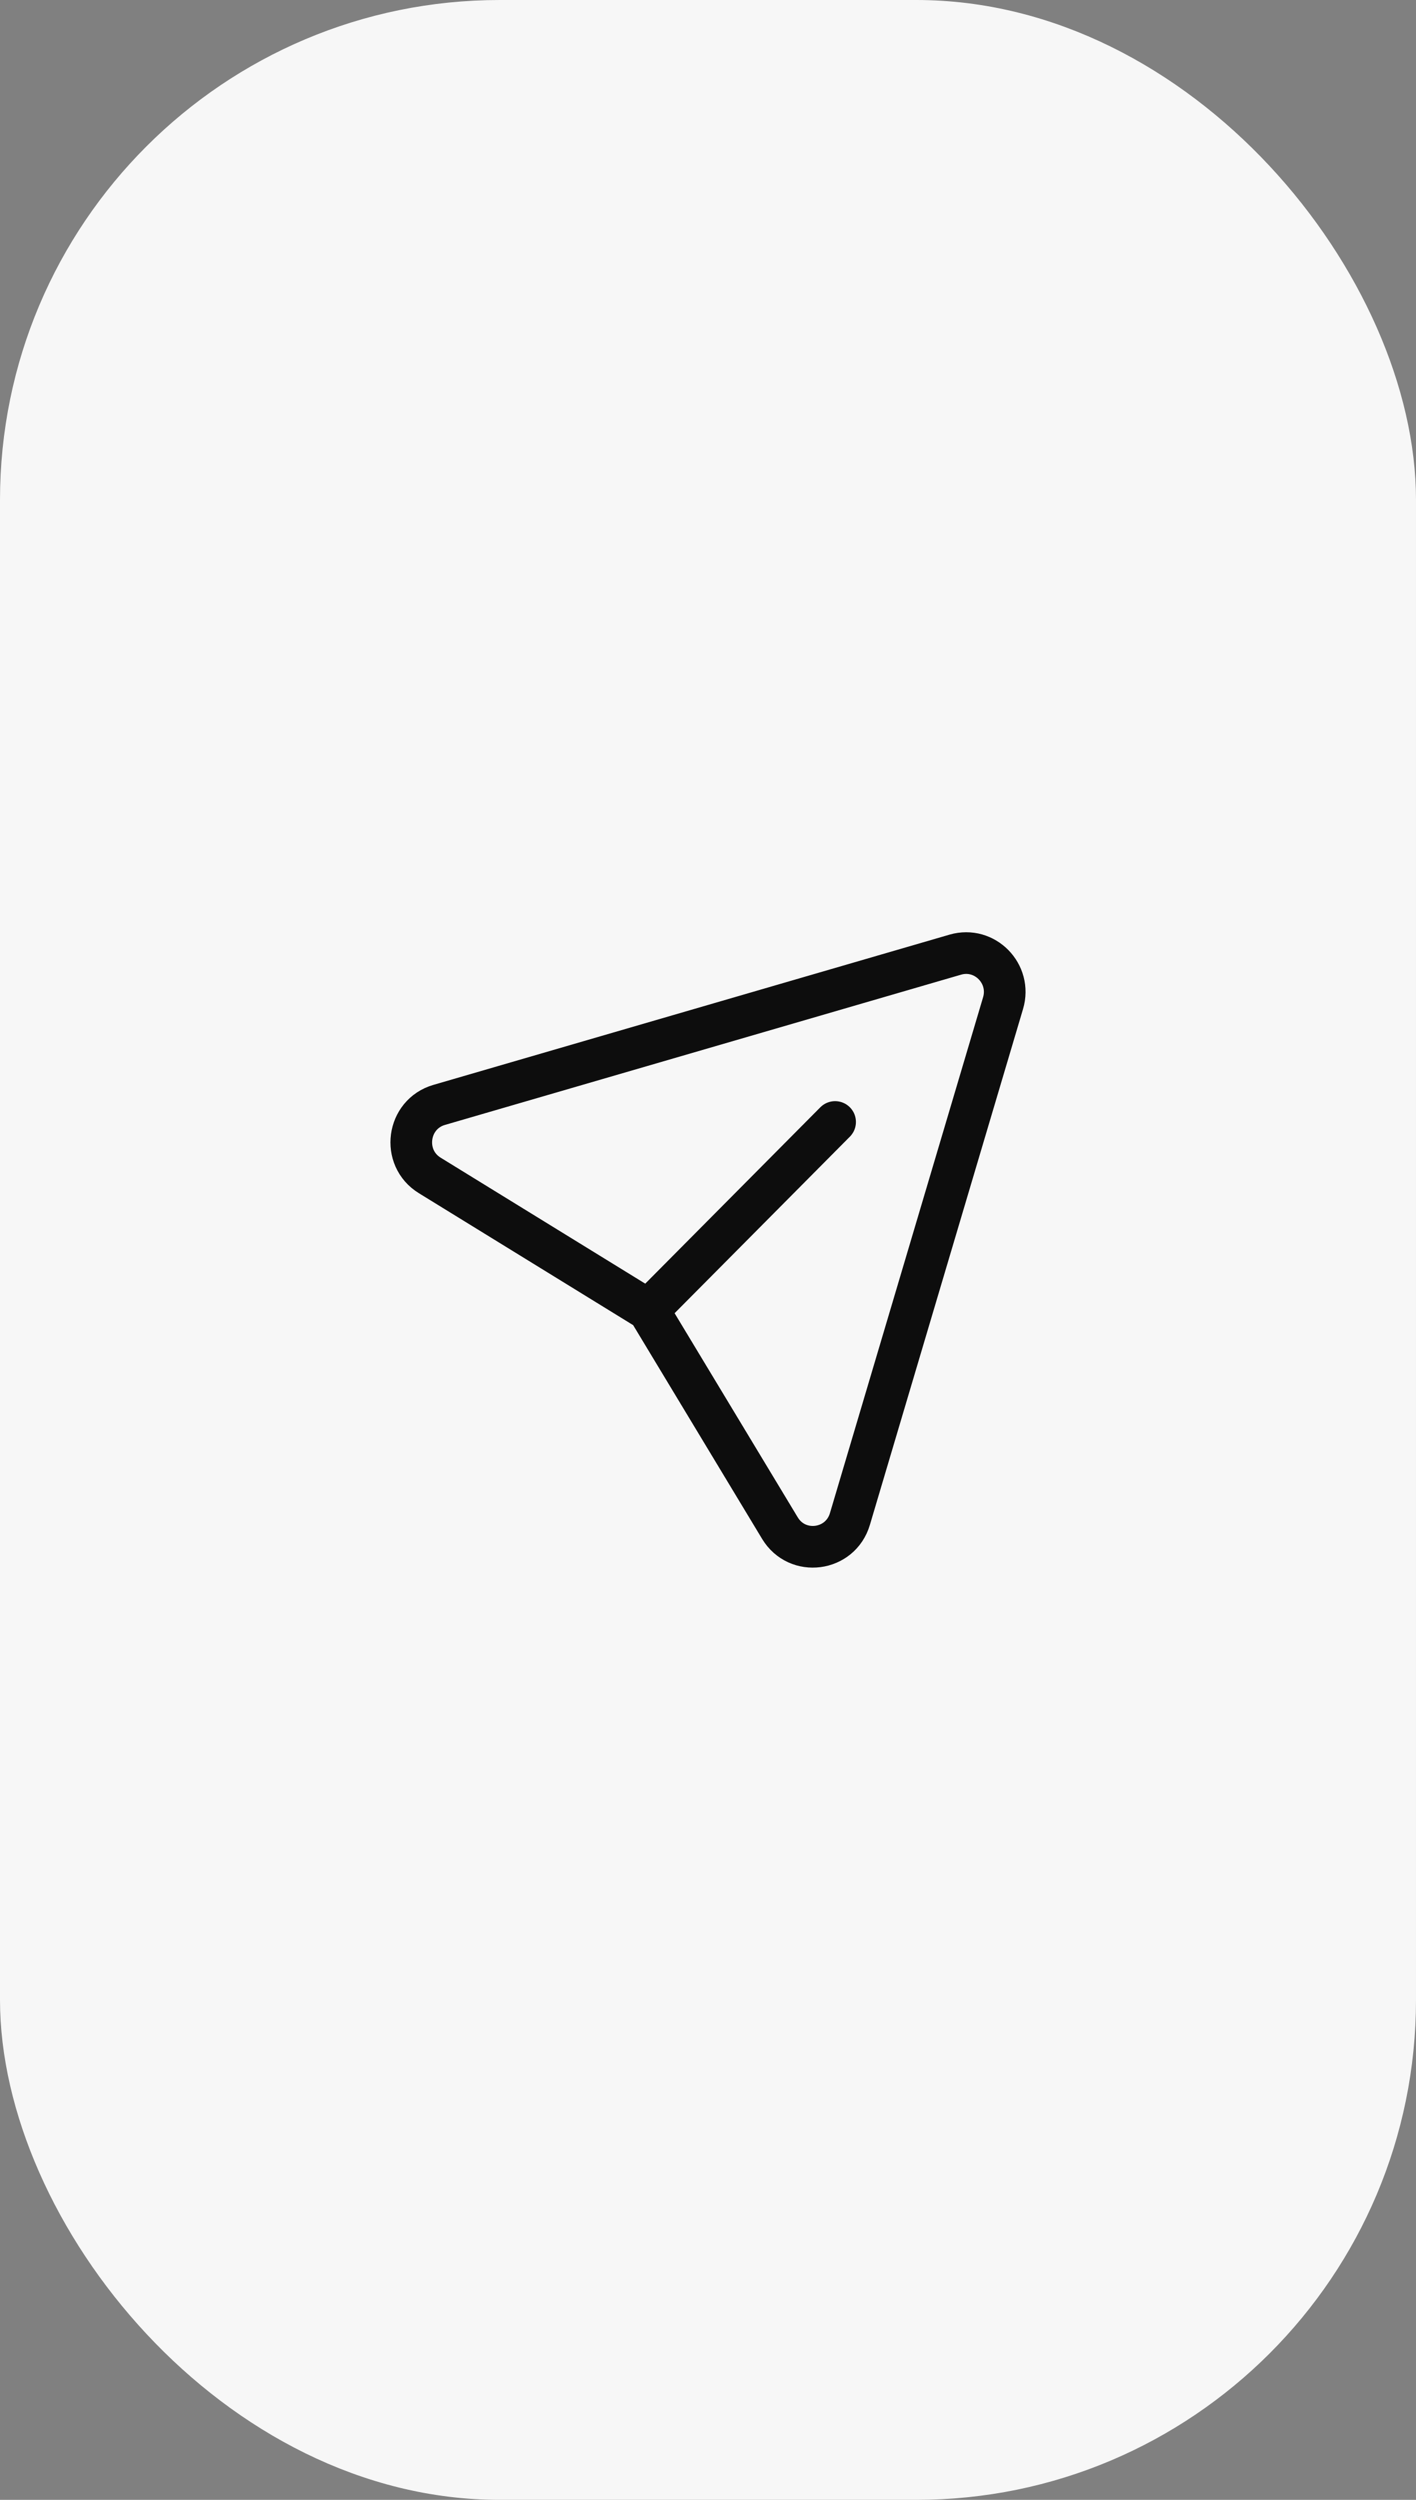 <svg width="68" height="120" viewBox="0 0 68 120" fill="none" xmlns="http://www.w3.org/2000/svg">
<rect x="0" y="0" width="68" height="120" fill="#808080" stroke="none"/>
<rect width="68" height="120" rx="24" fill="#F7F7F7"/>
<path d="M40.104 53.858L31.137 62.886M31.137 62.886L20.638 56.424C19.262 55.577 19.541 53.488 21.091 53.038L45.879 45.825C47.288 45.417 48.591 46.739 48.169 48.155L40.815 72.917C40.354 74.467 38.288 74.735 37.453 73.352L31.137 62.886Z" stroke="#0D0D0D" stroke-width="2" stroke-linecap="round" stroke-linejoin="round"/>
</svg>
